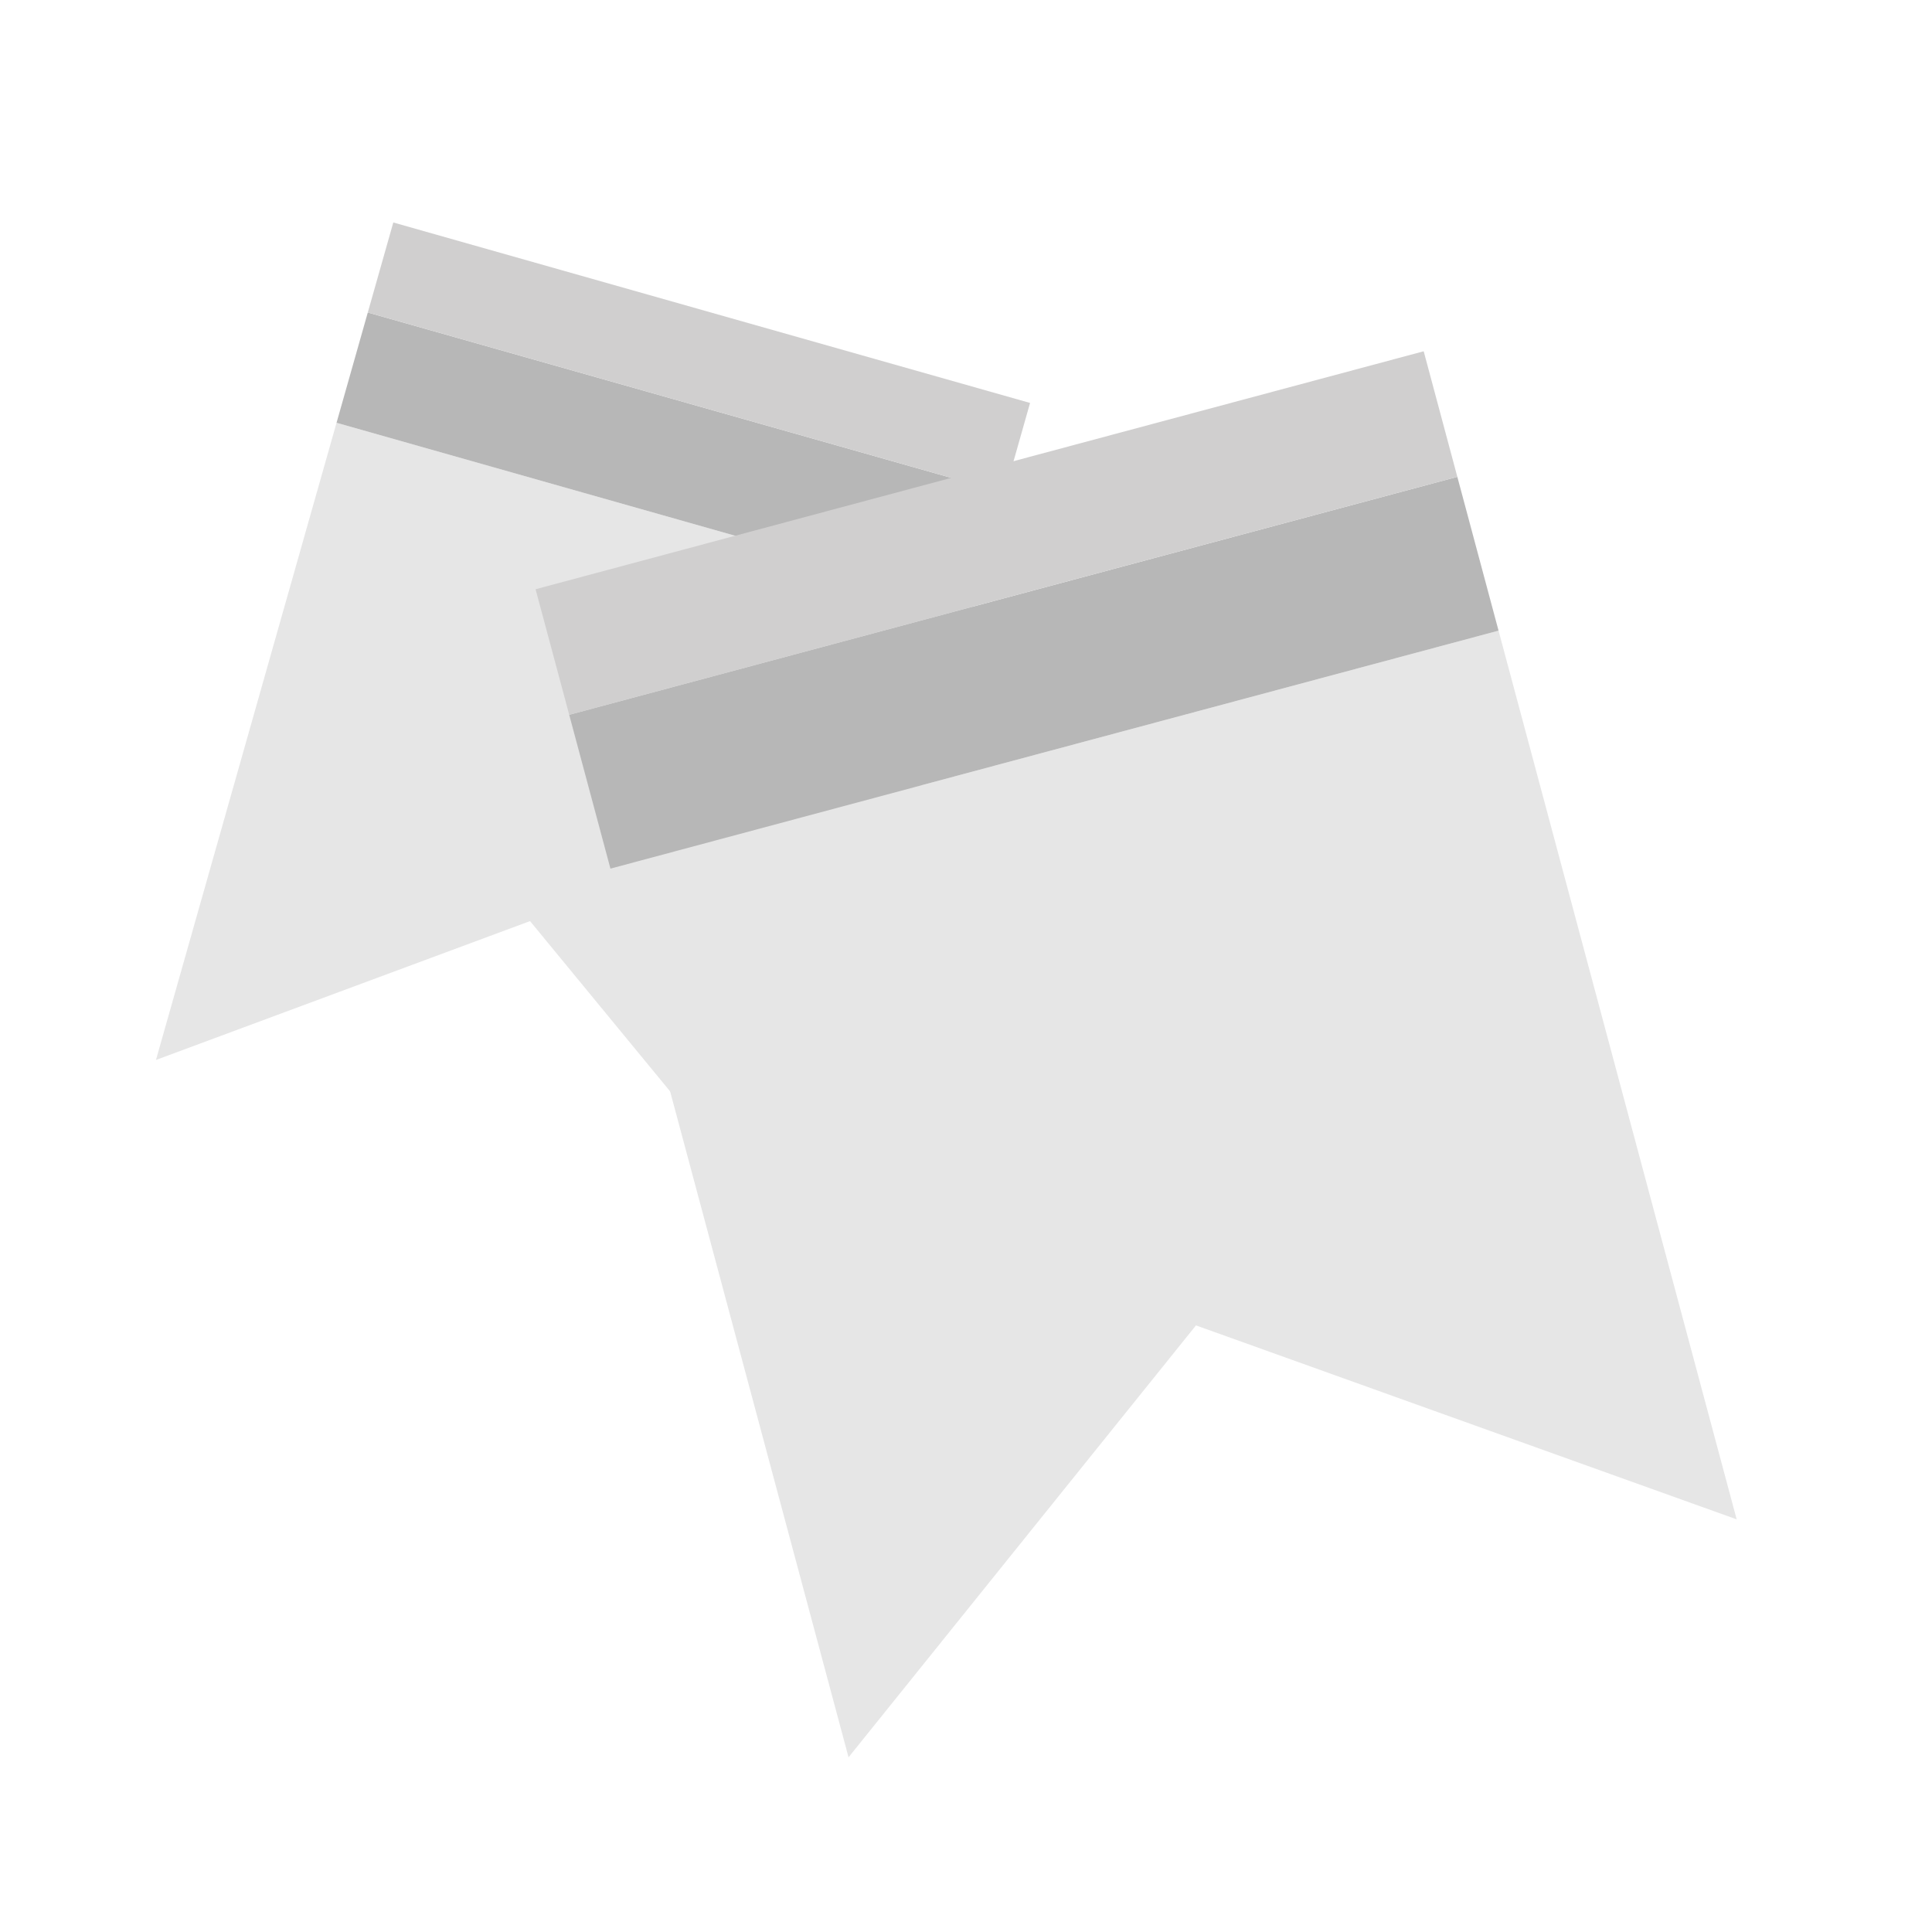<svg width="165" height="165" viewBox="0 0 165 165" fill="none" xmlns="http://www.w3.org/2000/svg">
<g clip-path="url(#clip0_657_17274)">
<path d="M13.32 90.524L45.267 78.665L67.701 105.936L83.124 51.52L28.742 36.107L13.32 90.524Z" fill="#E6E6E6"/>
<path d="M85.792 42.101L31.41 26.689L28.741 36.107L83.122 51.52L85.792 42.101Z" fill="#B7B7B7"/>
<path d="M87.971 34.413L33.59 19L31.411 26.688L85.792 42.101L87.971 34.413Z" fill="#D0CFCF"/>
</g>
<g clip-path="url(#clip1_657_17274)" filter="url(#filter0_d_657_17274)">
<path d="M75.469 149.081L105.141 112.193L151.318 128.758L130.982 52.86L55.133 73.184L75.469 149.081Z" fill="#E6E6E6"/>
<path d="M127.462 39.723L51.613 60.047L55.133 73.184L130.982 52.86L127.462 39.723Z" fill="#B7B7B7"/>
<path d="M124.589 29L48.74 49.323L51.614 60.046L127.462 39.723L124.589 29Z" fill="#D0CFCF"/>
</g>
<defs>
<filter id="filter0_d_657_17274" x="41.24" y="25.5" width="111.578" height="129.081" filterUnits="userSpaceOnUse" color-interpolation-filters="sRGB">
<feFlood flood-opacity="0" result="BackgroundImageFix"/>
<feColorMatrix in="SourceAlpha" type="matrix" values="0 0 0 0 0 0 0 0 0 0 0 0 0 0 0 0 0 0 127 0" result="hardAlpha"/>
<feOffset dx="-3" dy="1"/>
<feGaussianBlur stdDeviation="2.25"/>
<feColorMatrix type="matrix" values="0 0 0 0 0.52 0 0 0 0 0.52 0 0 0 0 0.52 0 0 0 0.16 0"/>
<feBlend mode="normal" in2="BackgroundImageFix" result="effect1_dropShadow_657_17274"/>
<feBlend mode="normal" in="SourceGraphic" in2="effect1_dropShadow_657_17274" result="shape"/>
</filter>
<clipPath id="clip0_657_17274">
<rect width="56.523" height="74.341" fill="white" transform="translate(33.59 19) rotate(15.823)"/>
</clipPath>
<clipPath id="clip1_657_17274">
<rect width="78.524" height="103.277" fill="white" transform="translate(48.74 49.323) rotate(-15)"/>
</clipPath>
</defs>
</svg>
